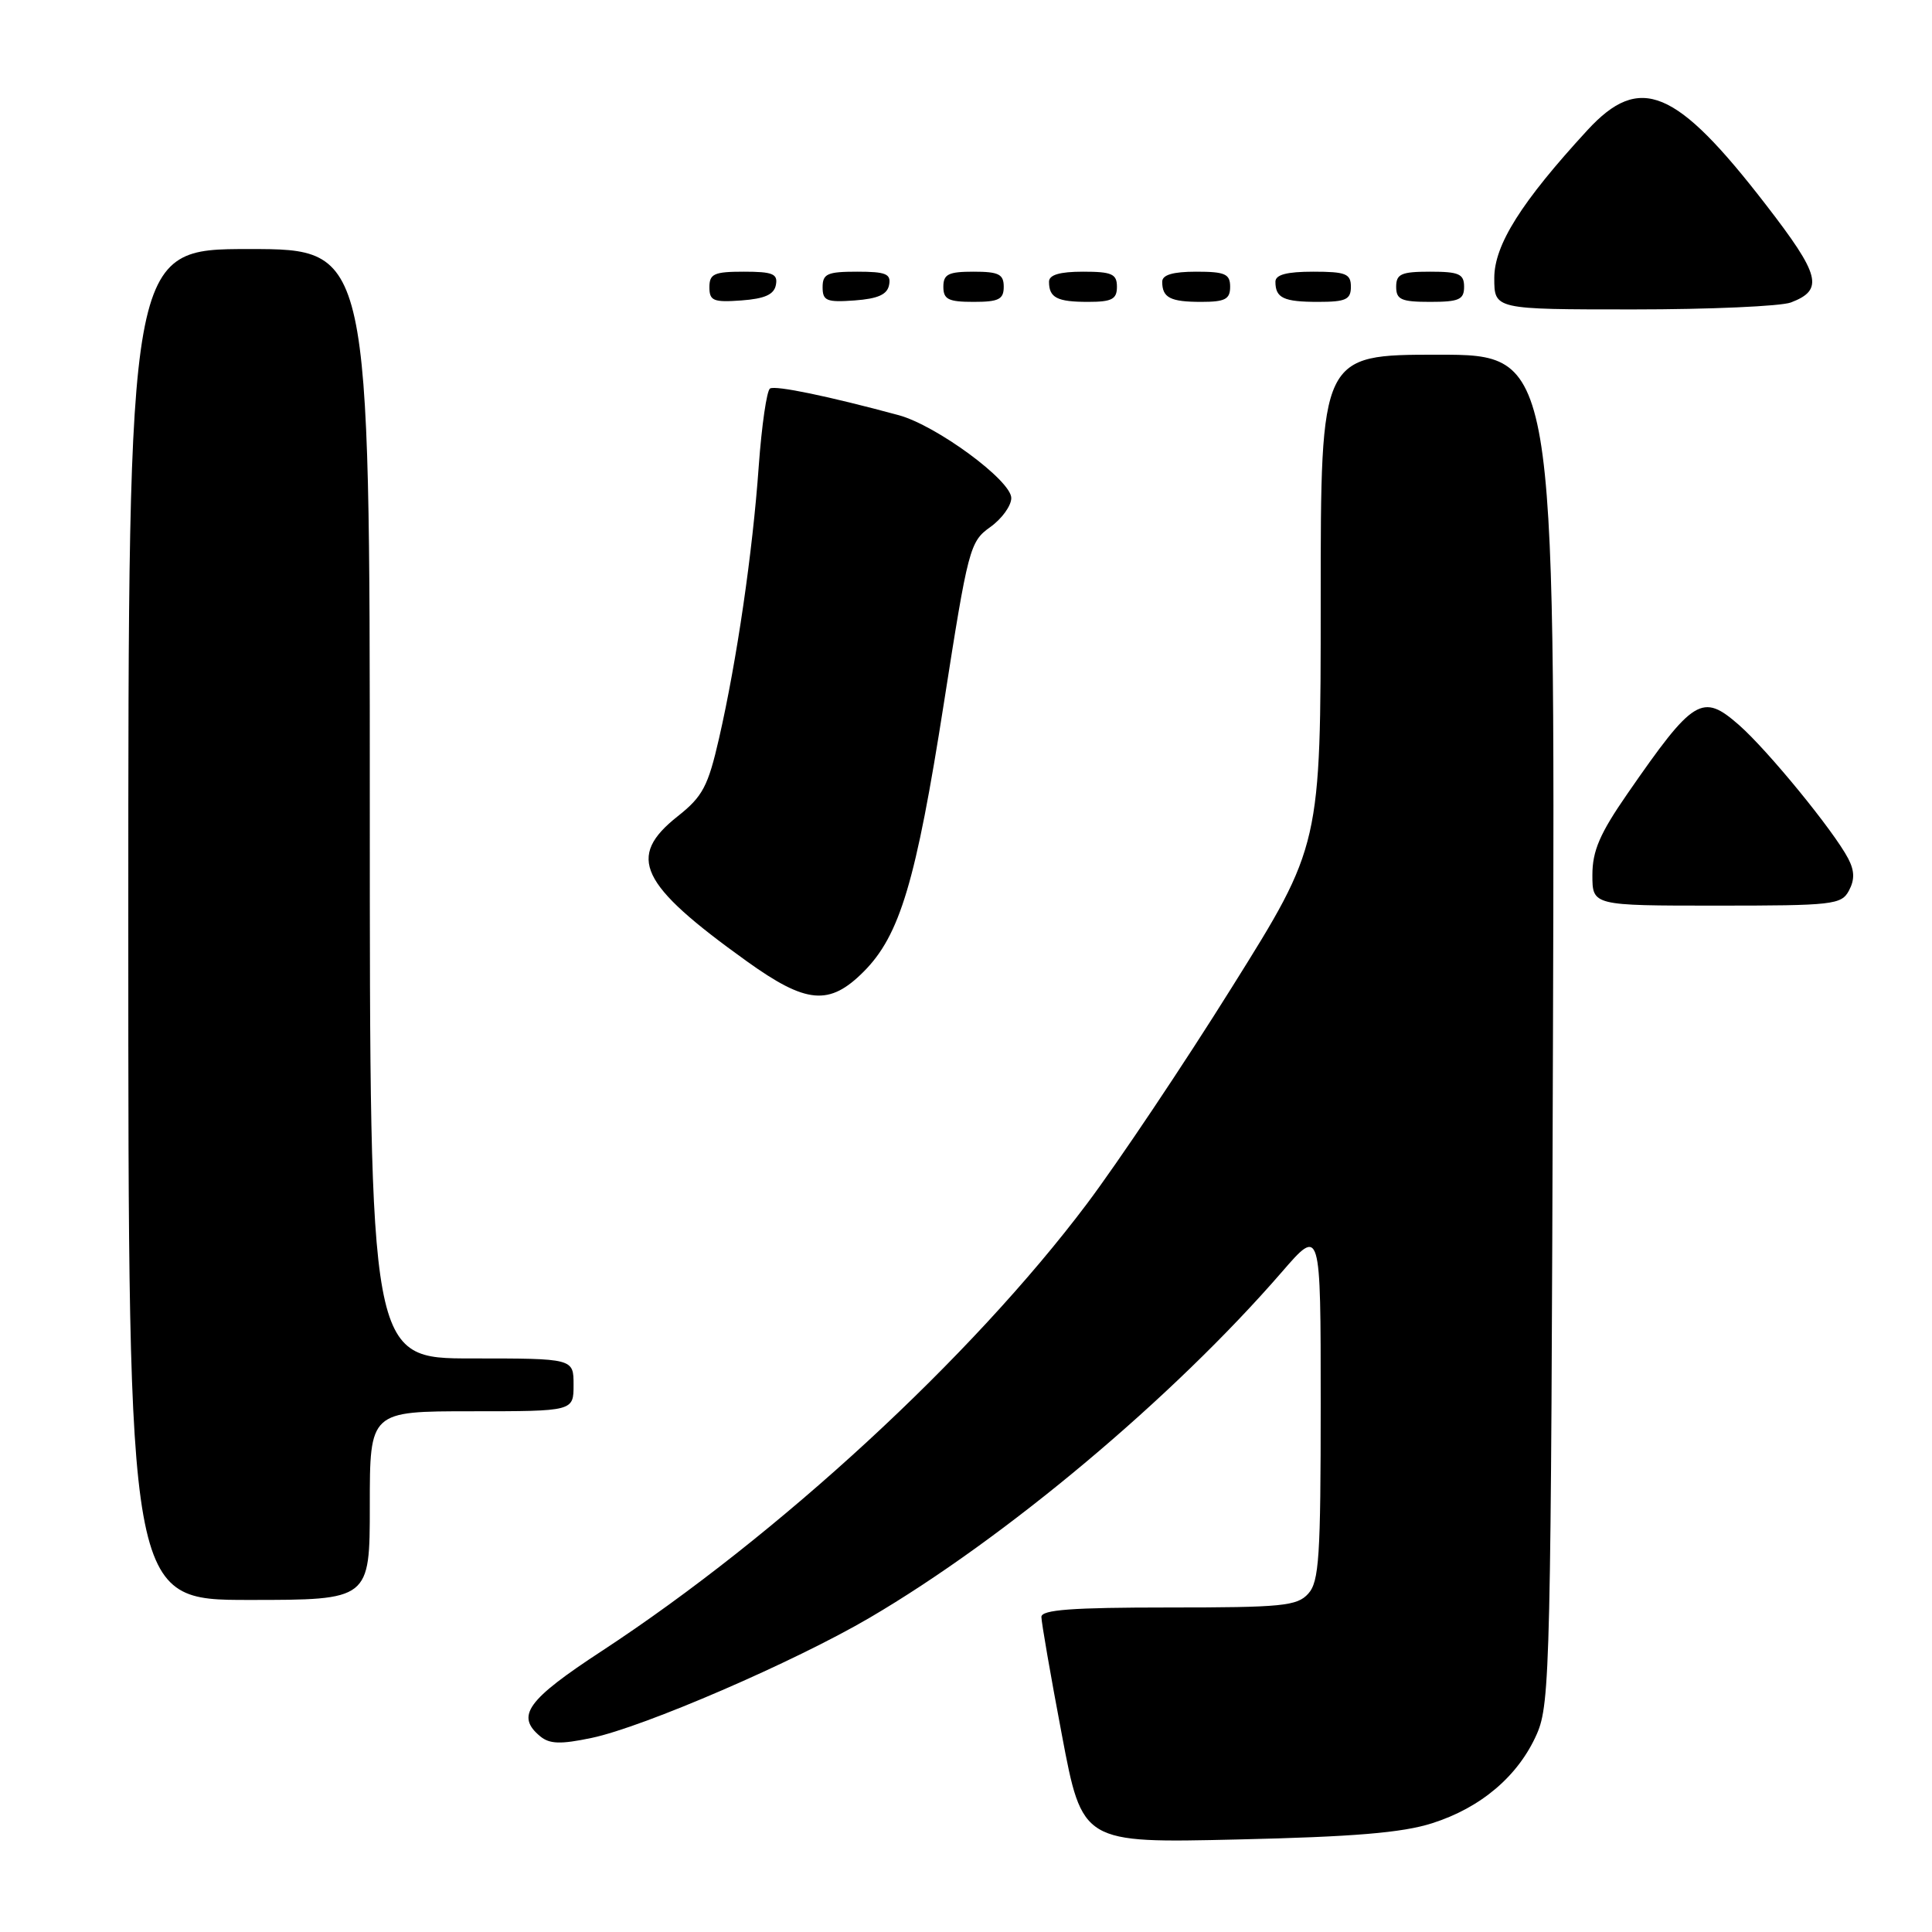 <?xml version="1.0" encoding="UTF-8" standalone="no"?>
<!DOCTYPE svg PUBLIC "-//W3C//DTD SVG 1.1//EN" "http://www.w3.org/Graphics/SVG/1.1/DTD/svg11.dtd" >
<svg xmlns="http://www.w3.org/2000/svg" xmlns:xlink="http://www.w3.org/1999/xlink" version="1.1" viewBox="0 0 256 256">
 <g >
 <path fill="currentColor"
d=" M 189.76 241.59 C 196.27 239.52 201.21 235.30 203.65 229.74 C 205.40 225.73 205.52 220.61 205.78 136.25 C 206.05 47.00 206.05 47.00 190.53 47.00 C 175.00 47.00 175.00 47.00 175.00 79.51 C 175.00 112.02 175.00 112.02 163.27 130.76 C 156.83 141.07 148.16 154.00 144.03 159.50 C 128.71 179.87 103.18 203.40 79.75 218.76 C 69.82 225.26 68.31 227.36 71.58 230.07 C 72.83 231.10 74.27 231.15 78.41 230.28 C 85.31 228.83 105.28 220.20 115.25 214.35 C 133.26 203.79 155.43 185.19 169.85 168.55 C 175.00 162.60 175.00 162.60 175.00 185.97 C 175.00 206.32 174.79 209.58 173.35 211.17 C 171.87 212.81 169.89 213.00 154.85 213.00 C 142.04 213.00 138.00 213.30 137.99 214.25 C 137.99 214.94 139.20 221.96 140.70 229.86 C 143.41 244.22 143.41 244.22 163.96 243.74 C 179.36 243.39 185.82 242.85 189.76 241.59 Z  M 49.00 199.50 C 49.00 187.00 49.00 187.00 62.50 187.00 C 76.00 187.00 76.00 187.00 76.00 183.50 C 76.00 180.00 76.00 180.00 62.50 180.00 C 49.00 180.00 49.00 180.00 49.00 106.50 C 49.00 33.00 49.00 33.00 33.00 33.00 C 17.00 33.00 17.00 33.00 17.00 122.50 C 17.00 212.00 17.00 212.00 33.00 212.00 C 49.00 212.00 49.00 212.00 49.00 199.50 Z  M 114.44 128.75 C 119.24 123.94 121.37 116.82 125.07 93.17 C 128.28 72.64 128.51 71.77 131.20 69.85 C 132.74 68.76 134.00 67.02 134.00 65.99 C 134.00 63.67 124.06 56.36 119.07 55.01 C 109.79 52.50 102.75 51.04 102.03 51.48 C 101.60 51.75 100.93 56.36 100.54 61.73 C 99.73 73.20 97.63 87.55 95.28 97.82 C 93.82 104.20 93.11 105.54 89.80 108.16 C 82.99 113.55 84.69 117.14 98.95 127.37 C 106.85 133.04 109.89 133.31 114.44 128.75 Z  M 245.00 118.00 C 245.77 116.55 245.74 115.38 244.89 113.75 C 242.97 110.09 234.25 99.43 230.44 96.08 C 225.55 91.79 224.43 92.47 215.63 105.19 C 211.98 110.46 211.00 112.75 211.00 115.94 C 211.00 120.00 211.00 120.00 227.46 120.00 C 242.91 120.00 244.00 119.88 245.00 118.00 Z  M 237.30 40.08 C 241.71 38.40 241.22 36.48 233.97 27.10 C 222.06 11.68 217.29 9.70 210.34 17.25 C 201.57 26.78 198.00 32.45 198.00 36.84 C 198.00 41.00 198.00 41.00 216.43 41.00 C 226.57 41.00 235.96 40.58 237.30 40.08 Z  M 102.81 37.75 C 103.09 36.29 102.39 36.00 98.57 36.00 C 94.62 36.00 94.00 36.28 94.00 38.06 C 94.00 39.86 94.53 40.08 98.24 39.81 C 101.34 39.58 102.57 39.03 102.81 37.75 Z  M 117.81 37.75 C 118.09 36.29 117.39 36.00 113.57 36.00 C 109.62 36.00 109.00 36.28 109.00 38.06 C 109.00 39.86 109.53 40.08 113.24 39.81 C 116.34 39.58 117.57 39.03 117.81 37.75 Z  M 133.00 38.00 C 133.00 36.33 132.33 36.00 129.00 36.00 C 125.67 36.00 125.00 36.33 125.00 38.00 C 125.00 39.67 125.67 40.00 129.00 40.00 C 132.33 40.00 133.00 39.67 133.00 38.00 Z  M 148.00 38.00 C 148.00 36.30 147.33 36.00 143.50 36.00 C 140.42 36.00 139.00 36.42 139.00 37.33 C 139.00 39.45 140.07 40.00 144.17 40.00 C 147.33 40.00 148.00 39.65 148.00 38.00 Z  M 163.00 38.00 C 163.00 36.30 162.33 36.00 158.50 36.00 C 155.42 36.00 154.00 36.42 154.00 37.33 C 154.00 39.45 155.07 40.00 159.17 40.00 C 162.33 40.00 163.00 39.65 163.00 38.00 Z  M 179.00 38.00 C 179.00 36.27 178.33 36.00 174.00 36.00 C 170.50 36.00 169.00 36.40 169.00 37.33 C 169.00 39.49 170.08 40.00 174.67 40.00 C 178.33 40.00 179.00 39.69 179.00 38.00 Z  M 194.00 38.00 C 194.00 36.30 193.33 36.00 189.50 36.00 C 185.67 36.00 185.00 36.30 185.00 38.00 C 185.00 39.70 185.67 40.00 189.50 40.00 C 193.33 40.00 194.00 39.70 194.00 38.00 Z "/>
</g>
</svg>